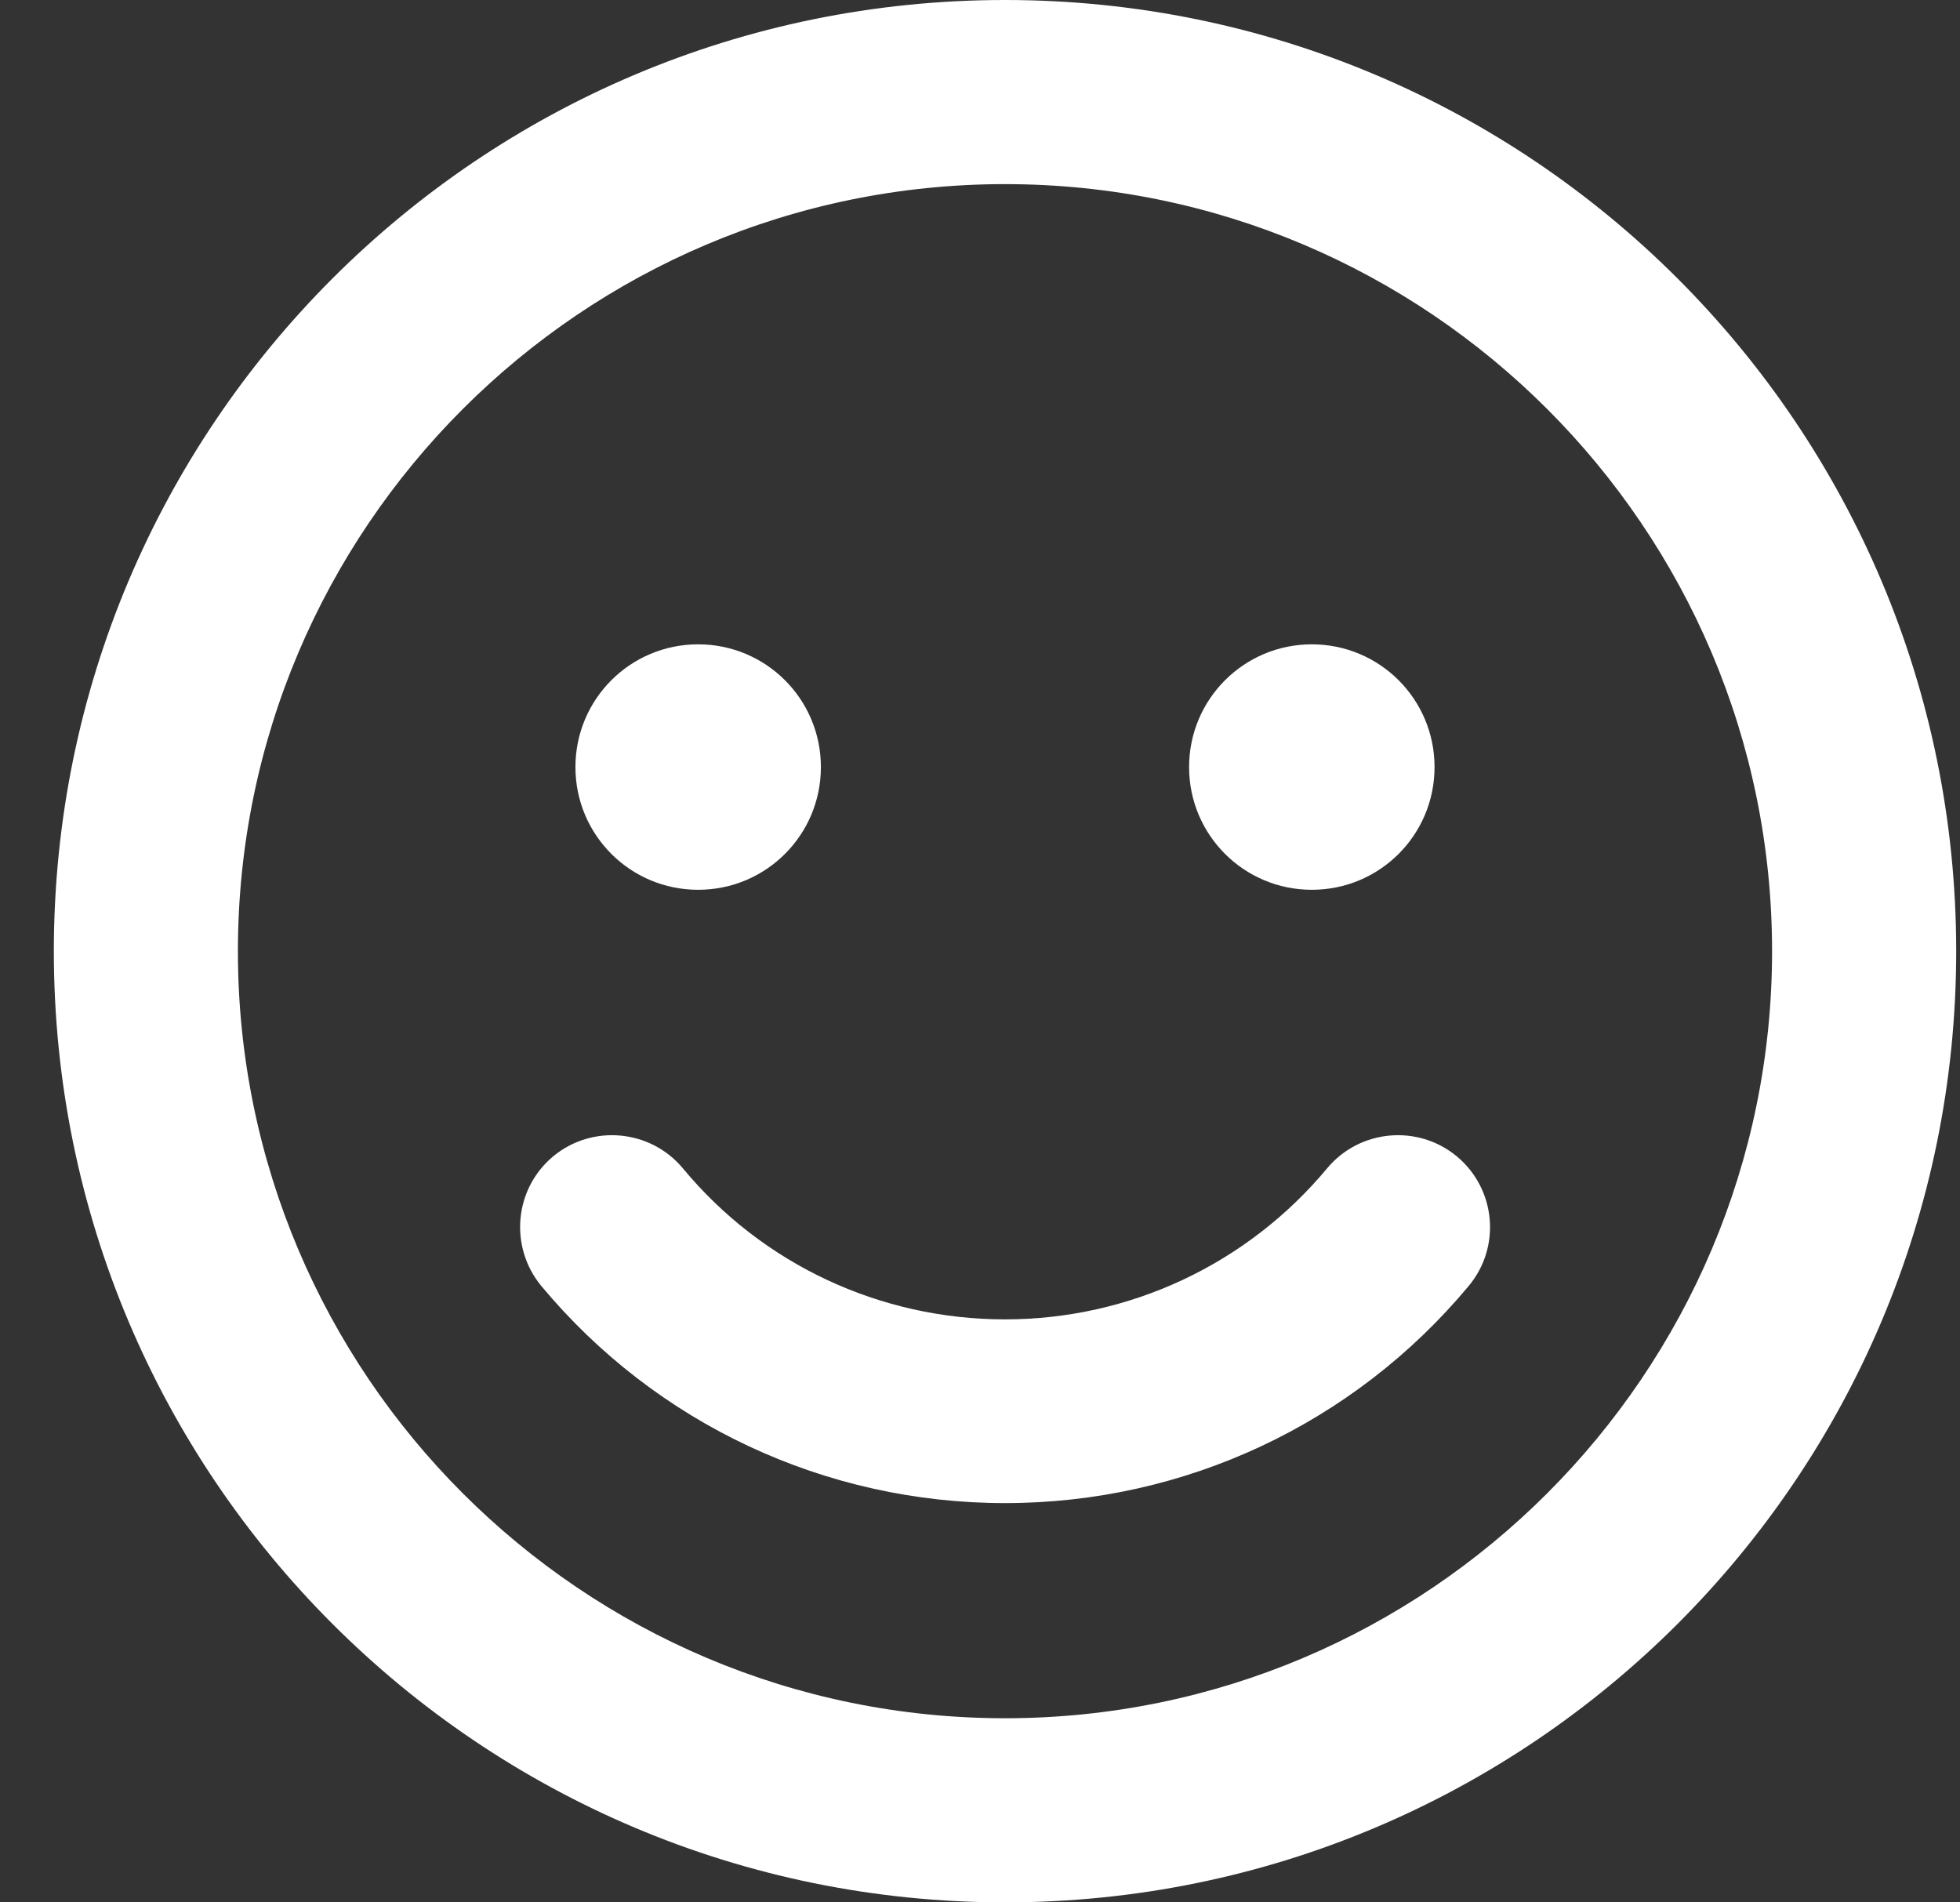 <svg width="34" height="33" viewBox="0 0 34 33" fill="none" xmlns="http://www.w3.org/2000/svg">
<rect x="0" y="0" width="34" height="33" fill="#333333" stroke="none"/>
<path d="M17.434 0C8.319 0 0.934 7.385 0.934 16.5C0.934 25.615 8.319 33 17.434 33C26.549 33 33.934 25.615 33.934 16.5C33.934 7.385 26.549 0 17.434 0ZM17.434 29.806C10.095 29.806 4.127 23.838 4.127 16.5C4.127 9.161 10.095 3.194 17.434 3.194C24.772 3.194 30.74 9.161 30.74 16.5C30.74 23.838 24.772 29.806 17.434 29.806ZM12.111 15.435C13.289 15.435 14.24 14.484 14.24 13.306C14.24 12.129 13.289 11.177 12.111 11.177C10.933 11.177 9.982 12.129 9.982 13.306C9.982 14.484 10.933 15.435 12.111 15.435ZM22.756 15.435C23.934 15.435 24.885 14.484 24.885 13.306C24.885 12.129 23.934 11.177 22.756 11.177C21.579 11.177 20.627 12.129 20.627 13.306C20.627 14.484 21.579 15.435 22.756 15.435ZM23.022 20.266C21.638 21.929 19.596 22.887 17.434 22.887C15.271 22.887 13.229 21.936 11.845 20.266C11.279 19.587 10.268 19.501 9.596 20.059C8.917 20.625 8.831 21.63 9.39 22.308C11.386 24.703 14.32 26.074 17.434 26.074C20.547 26.074 23.481 24.703 25.477 22.308C26.043 21.63 25.95 20.625 25.271 20.059C24.599 19.501 23.588 19.587 23.022 20.266Z" fill="white"/>
</svg>
